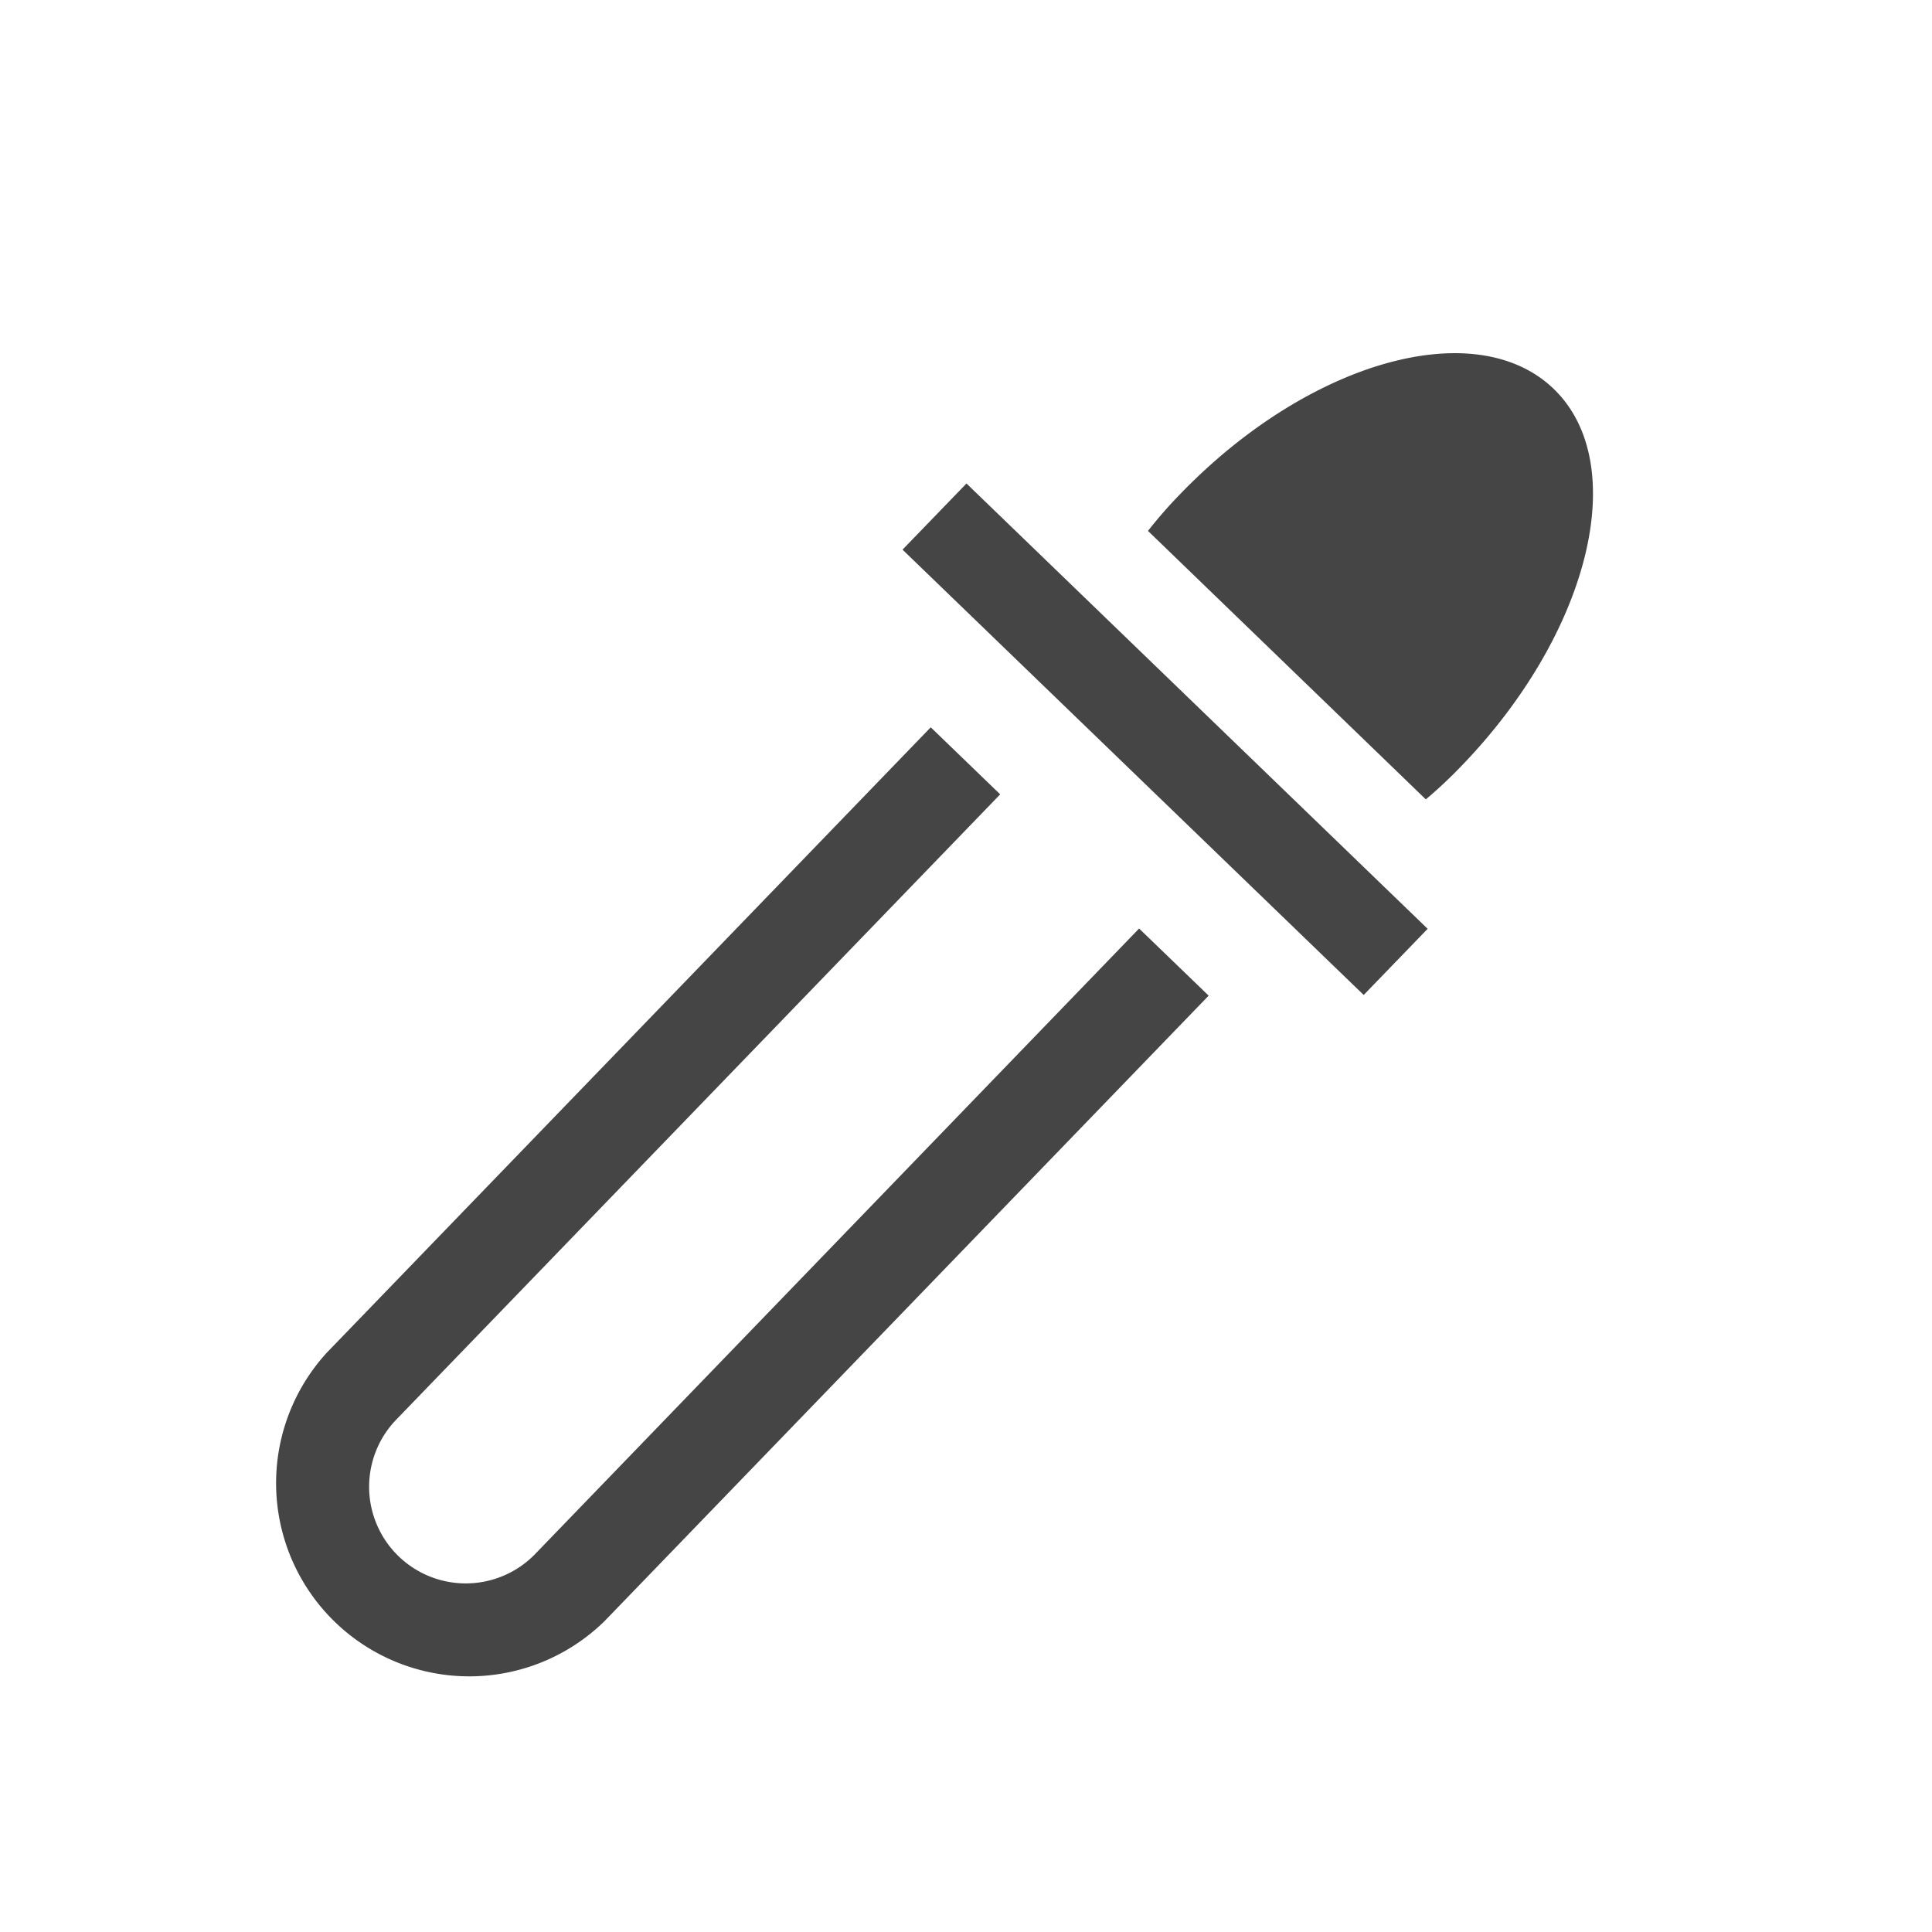 <svg width="20" height="20" viewBox="0 0 20 20" xmlns="http://www.w3.org/2000/svg"><path d="M9.635 7.529l-6.252 6.474A2 2 0 0 0 6.26 16.78l6.252-6.473-.72-.695-6.251 6.474a1 1 0 0 1-1.439-1.39l6.252-6.473-.72-.695zm5.125.746c.115-.096.238-.21.369-.346 1.332-1.379 1.76-3.127.955-3.903-.805-.777-2.537-.29-3.868 1.09a4.63 4.63 0 0 0-.332.38l2.876 2.779zm-4.755-3.27l4.774 4.61-.662.685-4.774-4.61.662-.685z" fill="#454545" fill-rule="evenodd"/></svg>
